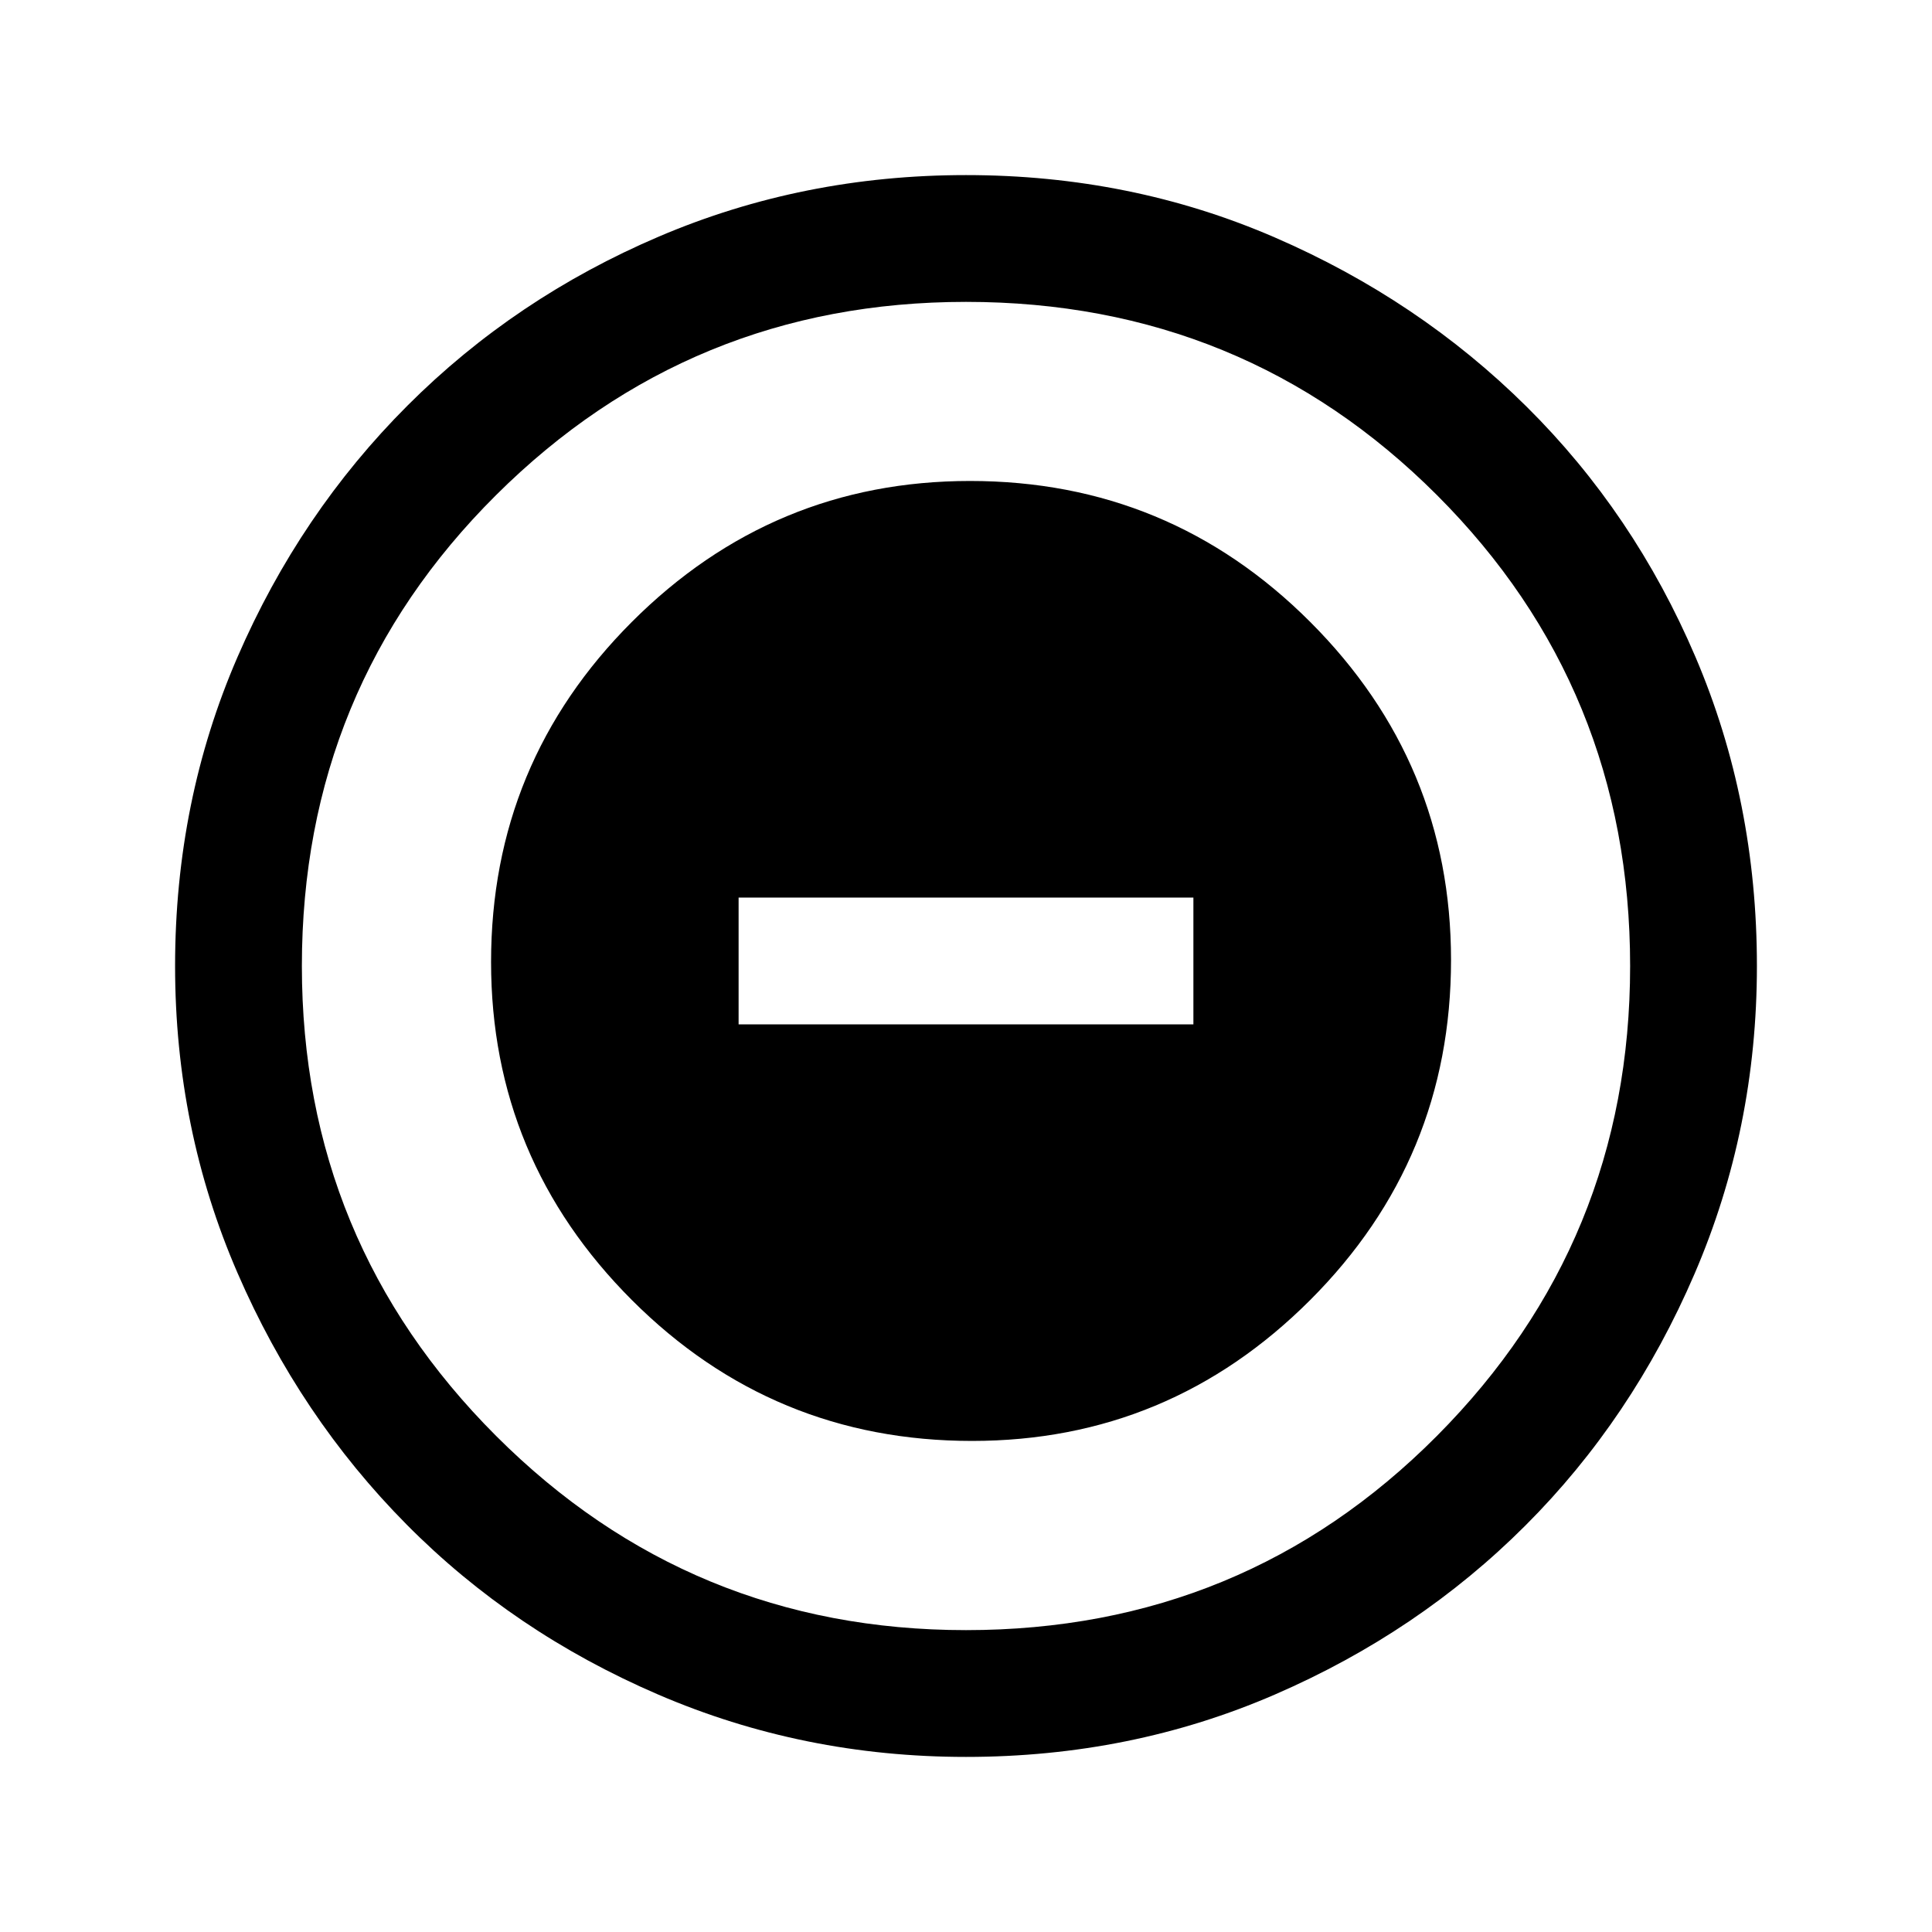 <svg xmlns="http://www.w3.org/2000/svg" height="40" width="40"><path d="M20.125 29.833q4.083 0 7-2.916 2.917-2.917 2.917-7.042 0-4.083-2.917-7t-7.042-2.917q-4.083 0-7 2.917-2.916 2.917-2.916 7.042 0 4.083 2.916 7 2.917 2.916 7.042 2.916Zm-4.833-8.625v-2.625h9.416v2.625ZM20 36.375q-3.375 0-6.375-1.292-3-1.291-5.208-3.521-2.209-2.229-3.5-5.208Q3.625 23.375 3.625 20q0-3.417 1.292-6.396 1.291-2.979 3.521-5.208 2.229-2.229 5.208-3.5T20 3.625q3.417 0 6.396 1.292 2.979 1.291 5.208 3.5 2.229 2.208 3.5 5.187T36.375 20q0 3.375-1.292 6.375-1.291 3-3.5 5.208-2.208 2.209-5.187 3.5-2.979 1.292-6.396 1.292Zm0-2.625q5.75 0 9.75-4.021t4-9.729q0-5.75-4-9.75t-9.75-4q-5.708 0-9.729 4-4.021 4-4.021 9.75 0 5.708 4.021 9.729Q14.292 33.75 20 33.75ZM20 20Z"/></svg>